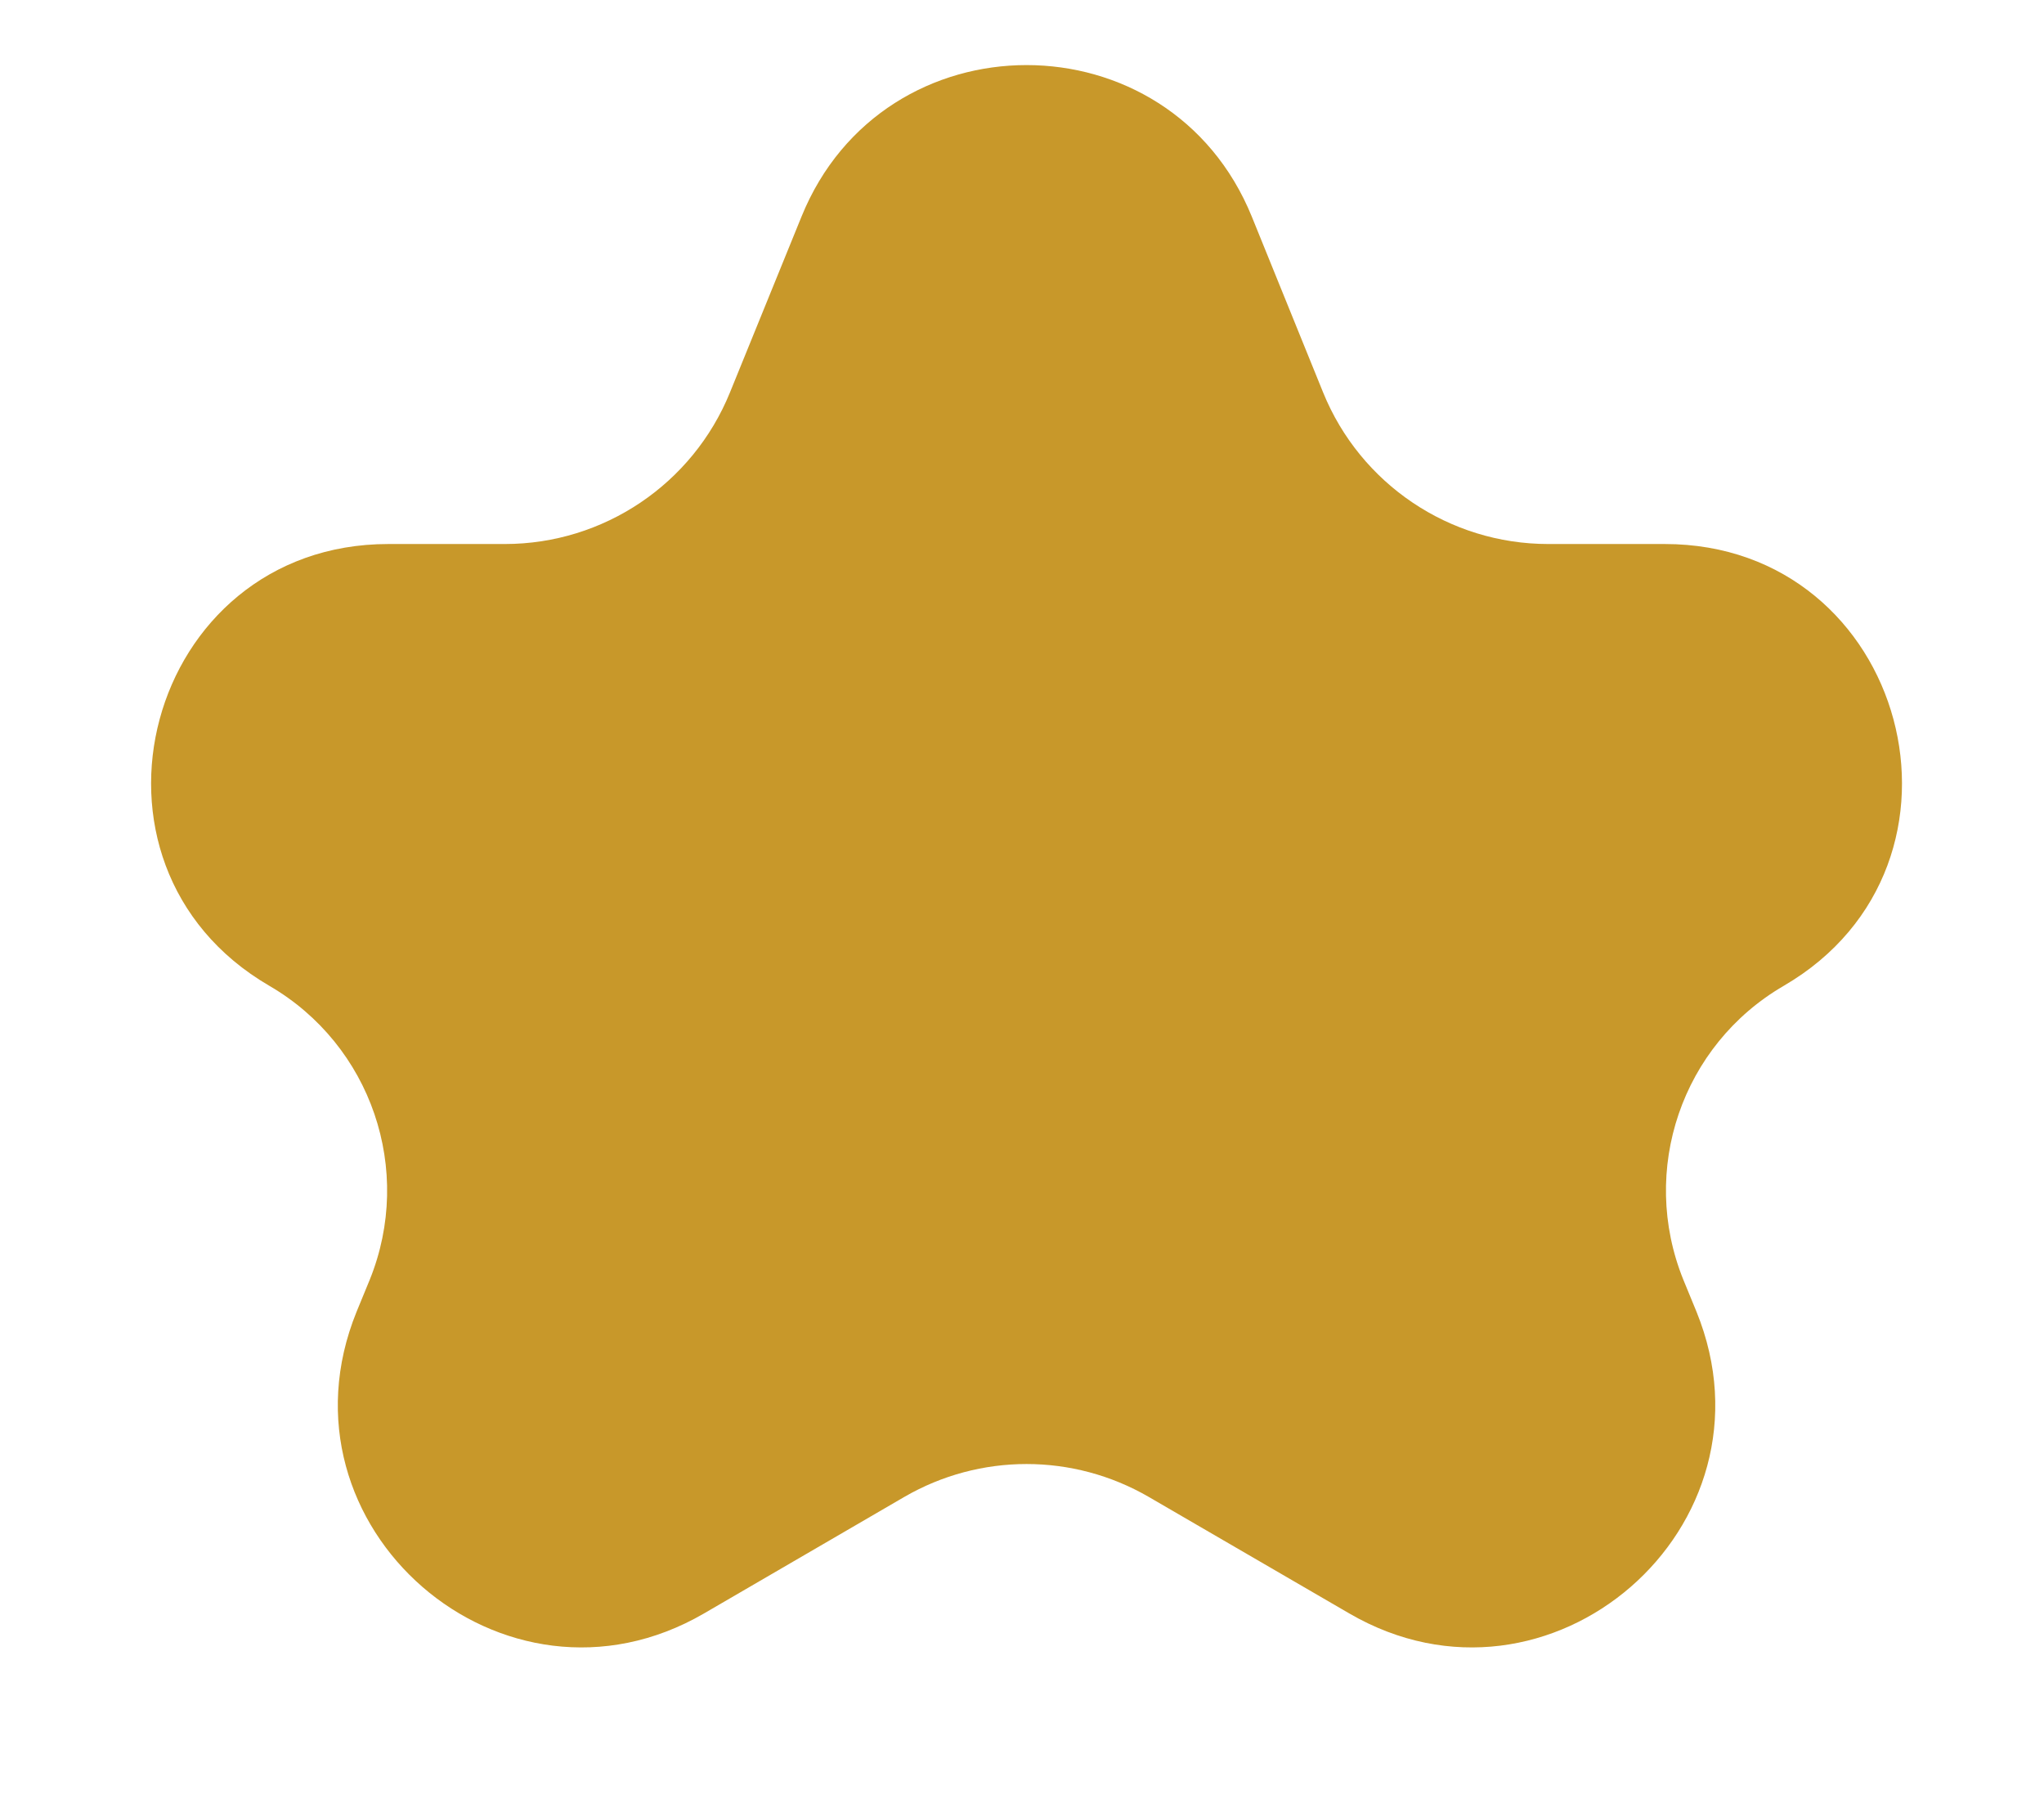 <svg width="9" height="8" viewBox="0 0 9 8" fill="none" xmlns="http://www.w3.org/2000/svg">
<path d="M3.529 0.954C3.89 0.064 5.15 0.064 5.512 0.954L5.826 1.728C5.99 2.131 6.382 2.395 6.817 2.395H7.33C8.396 2.395 8.775 3.804 7.854 4.34V4.34C7.405 4.601 7.217 5.152 7.412 5.634L7.47 5.775C7.854 6.721 6.823 7.616 5.941 7.103L5.058 6.59C4.725 6.397 4.315 6.397 3.982 6.59L3.1 7.103C2.217 7.616 1.186 6.721 1.57 5.775L1.628 5.634C1.823 5.152 1.635 4.601 1.186 4.34V4.34C0.265 3.804 0.644 2.395 1.71 2.395H2.223C2.658 2.395 3.05 2.131 3.214 1.728L3.529 0.954Z" fill="#C8982A"/>
</svg>
